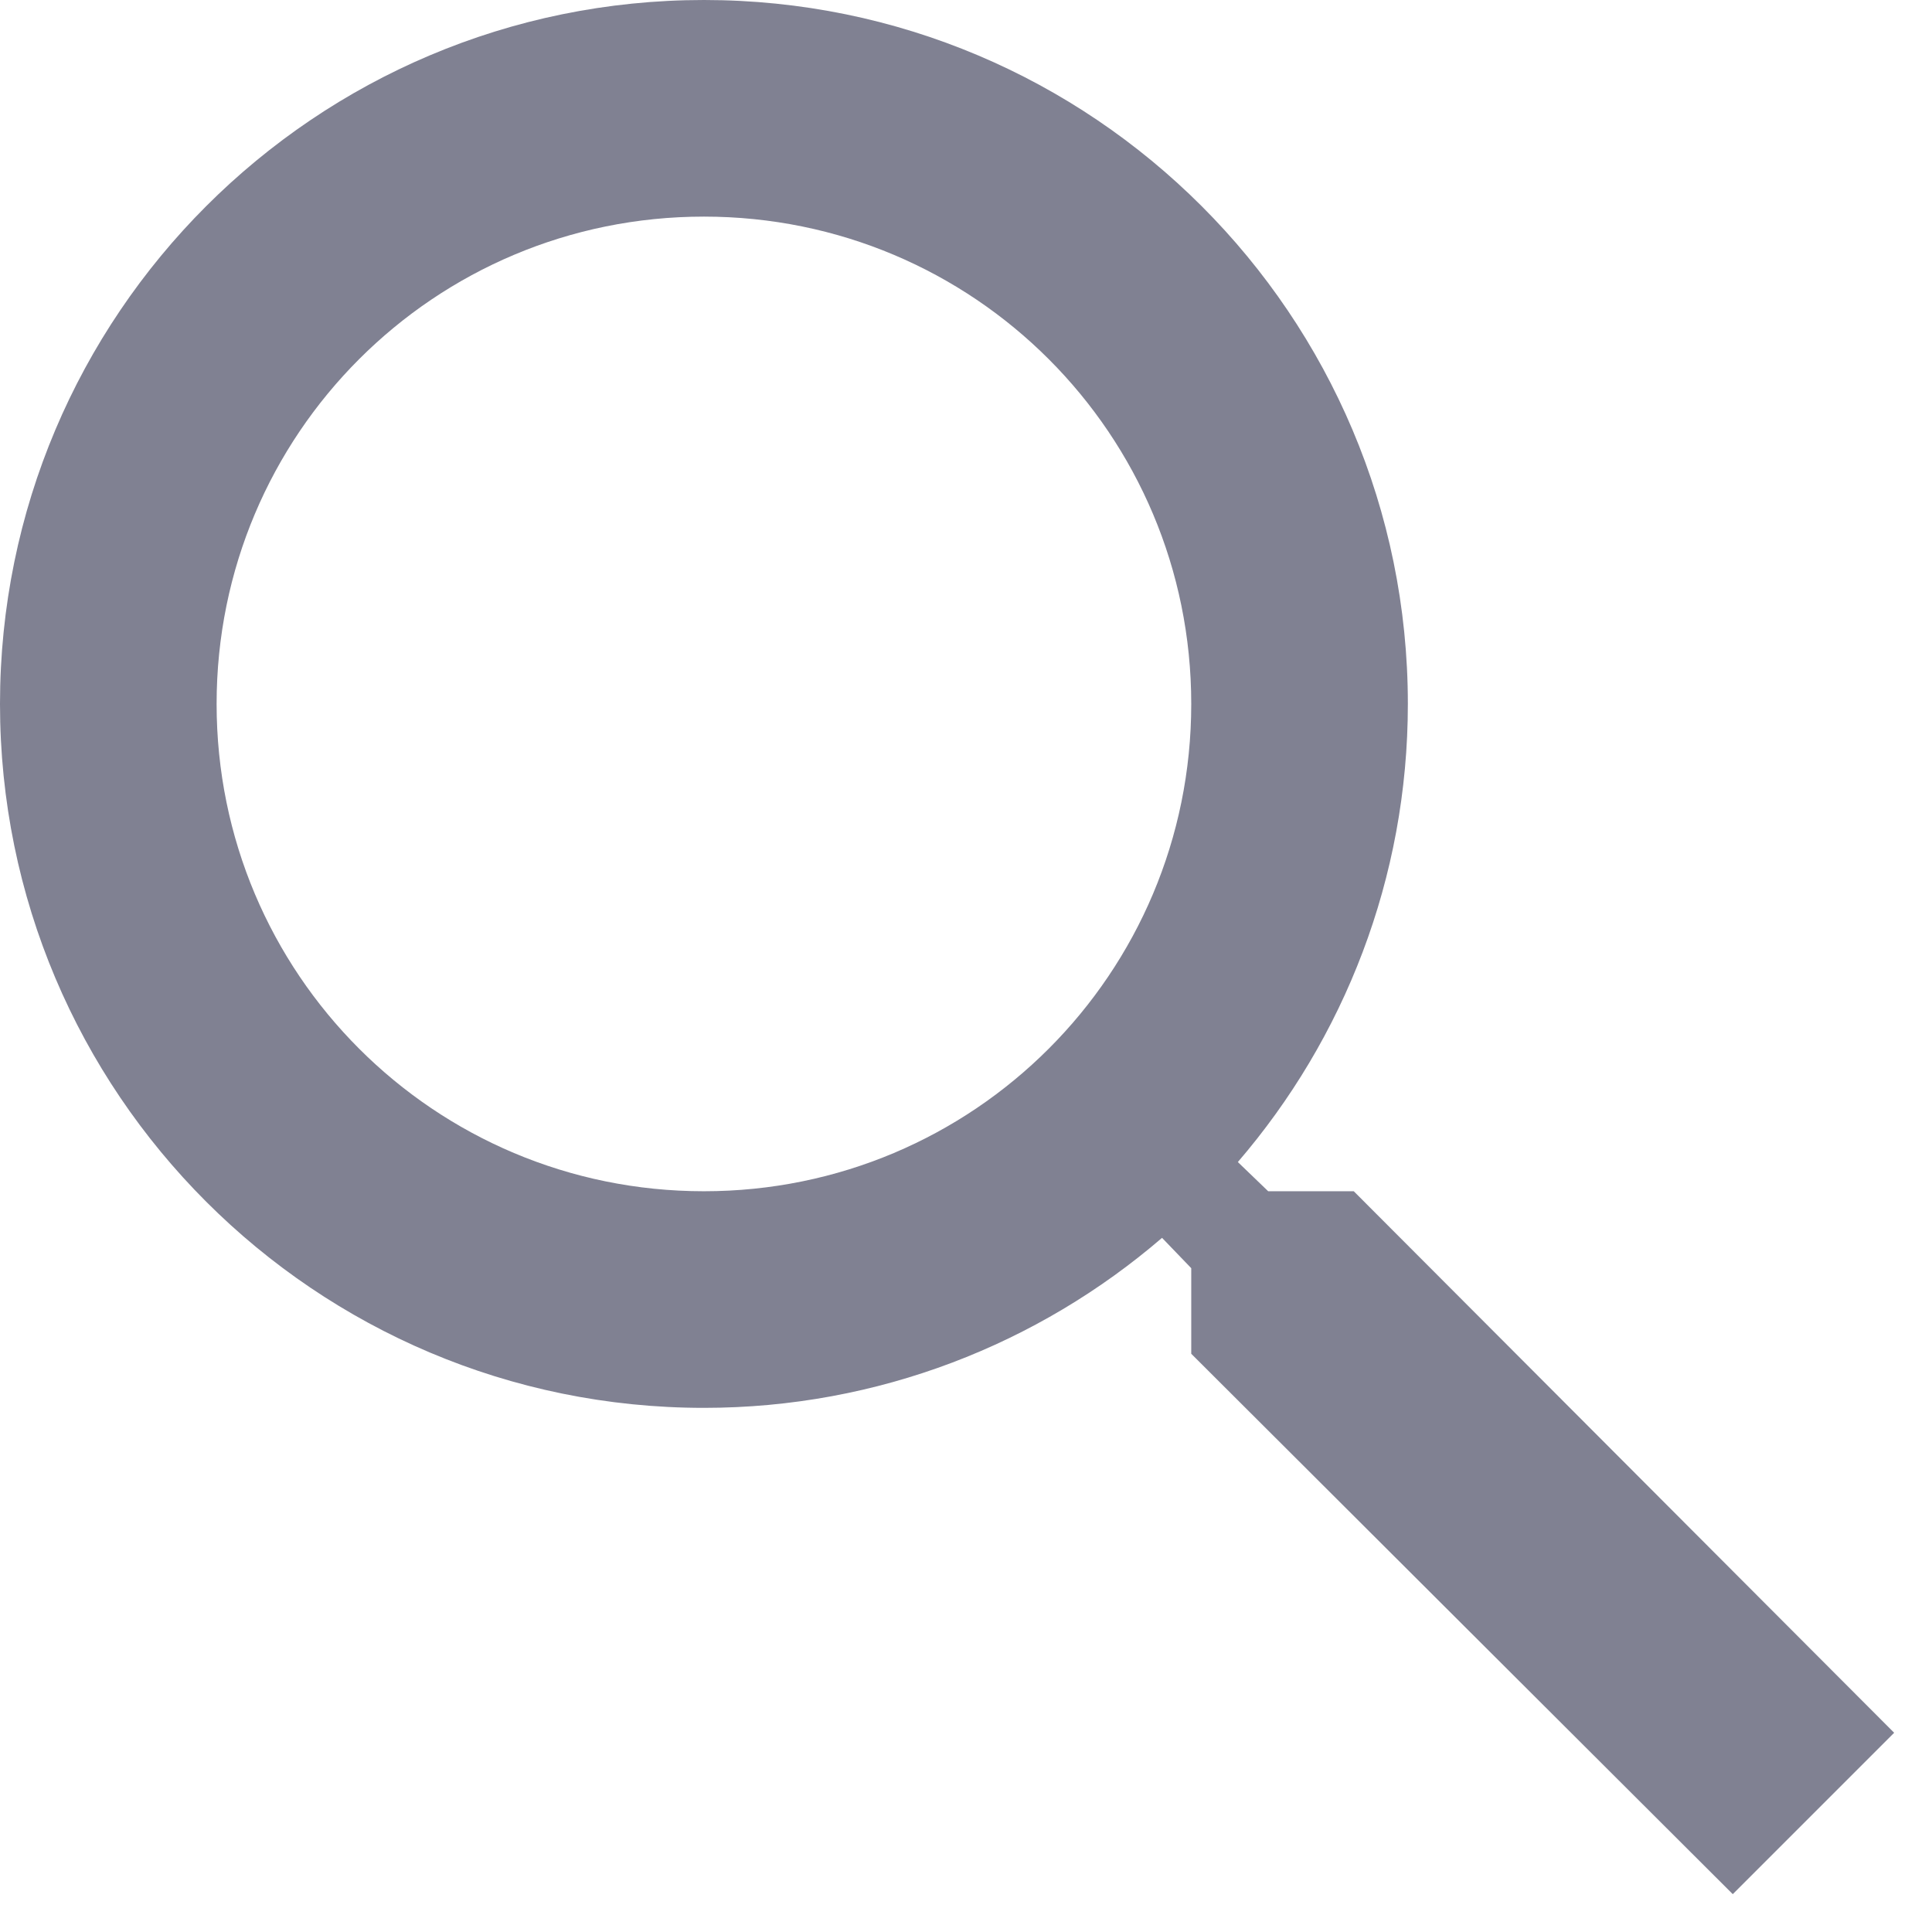 <svg width="17" height="17" viewBox="0 0 17 17" fill="none" xmlns="http://www.w3.org/2000/svg">
<path d="M11.912 10.482H11.159L10.892 10.225C11.826 9.139 12.388 7.728 12.388 6.194C12.388 2.773 9.615 0 6.194 0C2.773 0 0 2.773 0 6.194C0 9.615 2.773 12.388 6.194 12.388C7.728 12.388 9.139 11.826 10.225 10.892L10.482 11.159V11.912L15.247 16.667L16.667 15.247L11.912 10.482V10.482ZM6.194 10.482C3.821 10.482 1.906 8.567 1.906 6.194C1.906 3.821 3.821 1.906 6.194 1.906C8.567 1.906 10.482 3.821 10.482 6.194C10.482 8.567 8.567 10.482 6.194 10.482Z" fill="#808192"/>
</svg>
